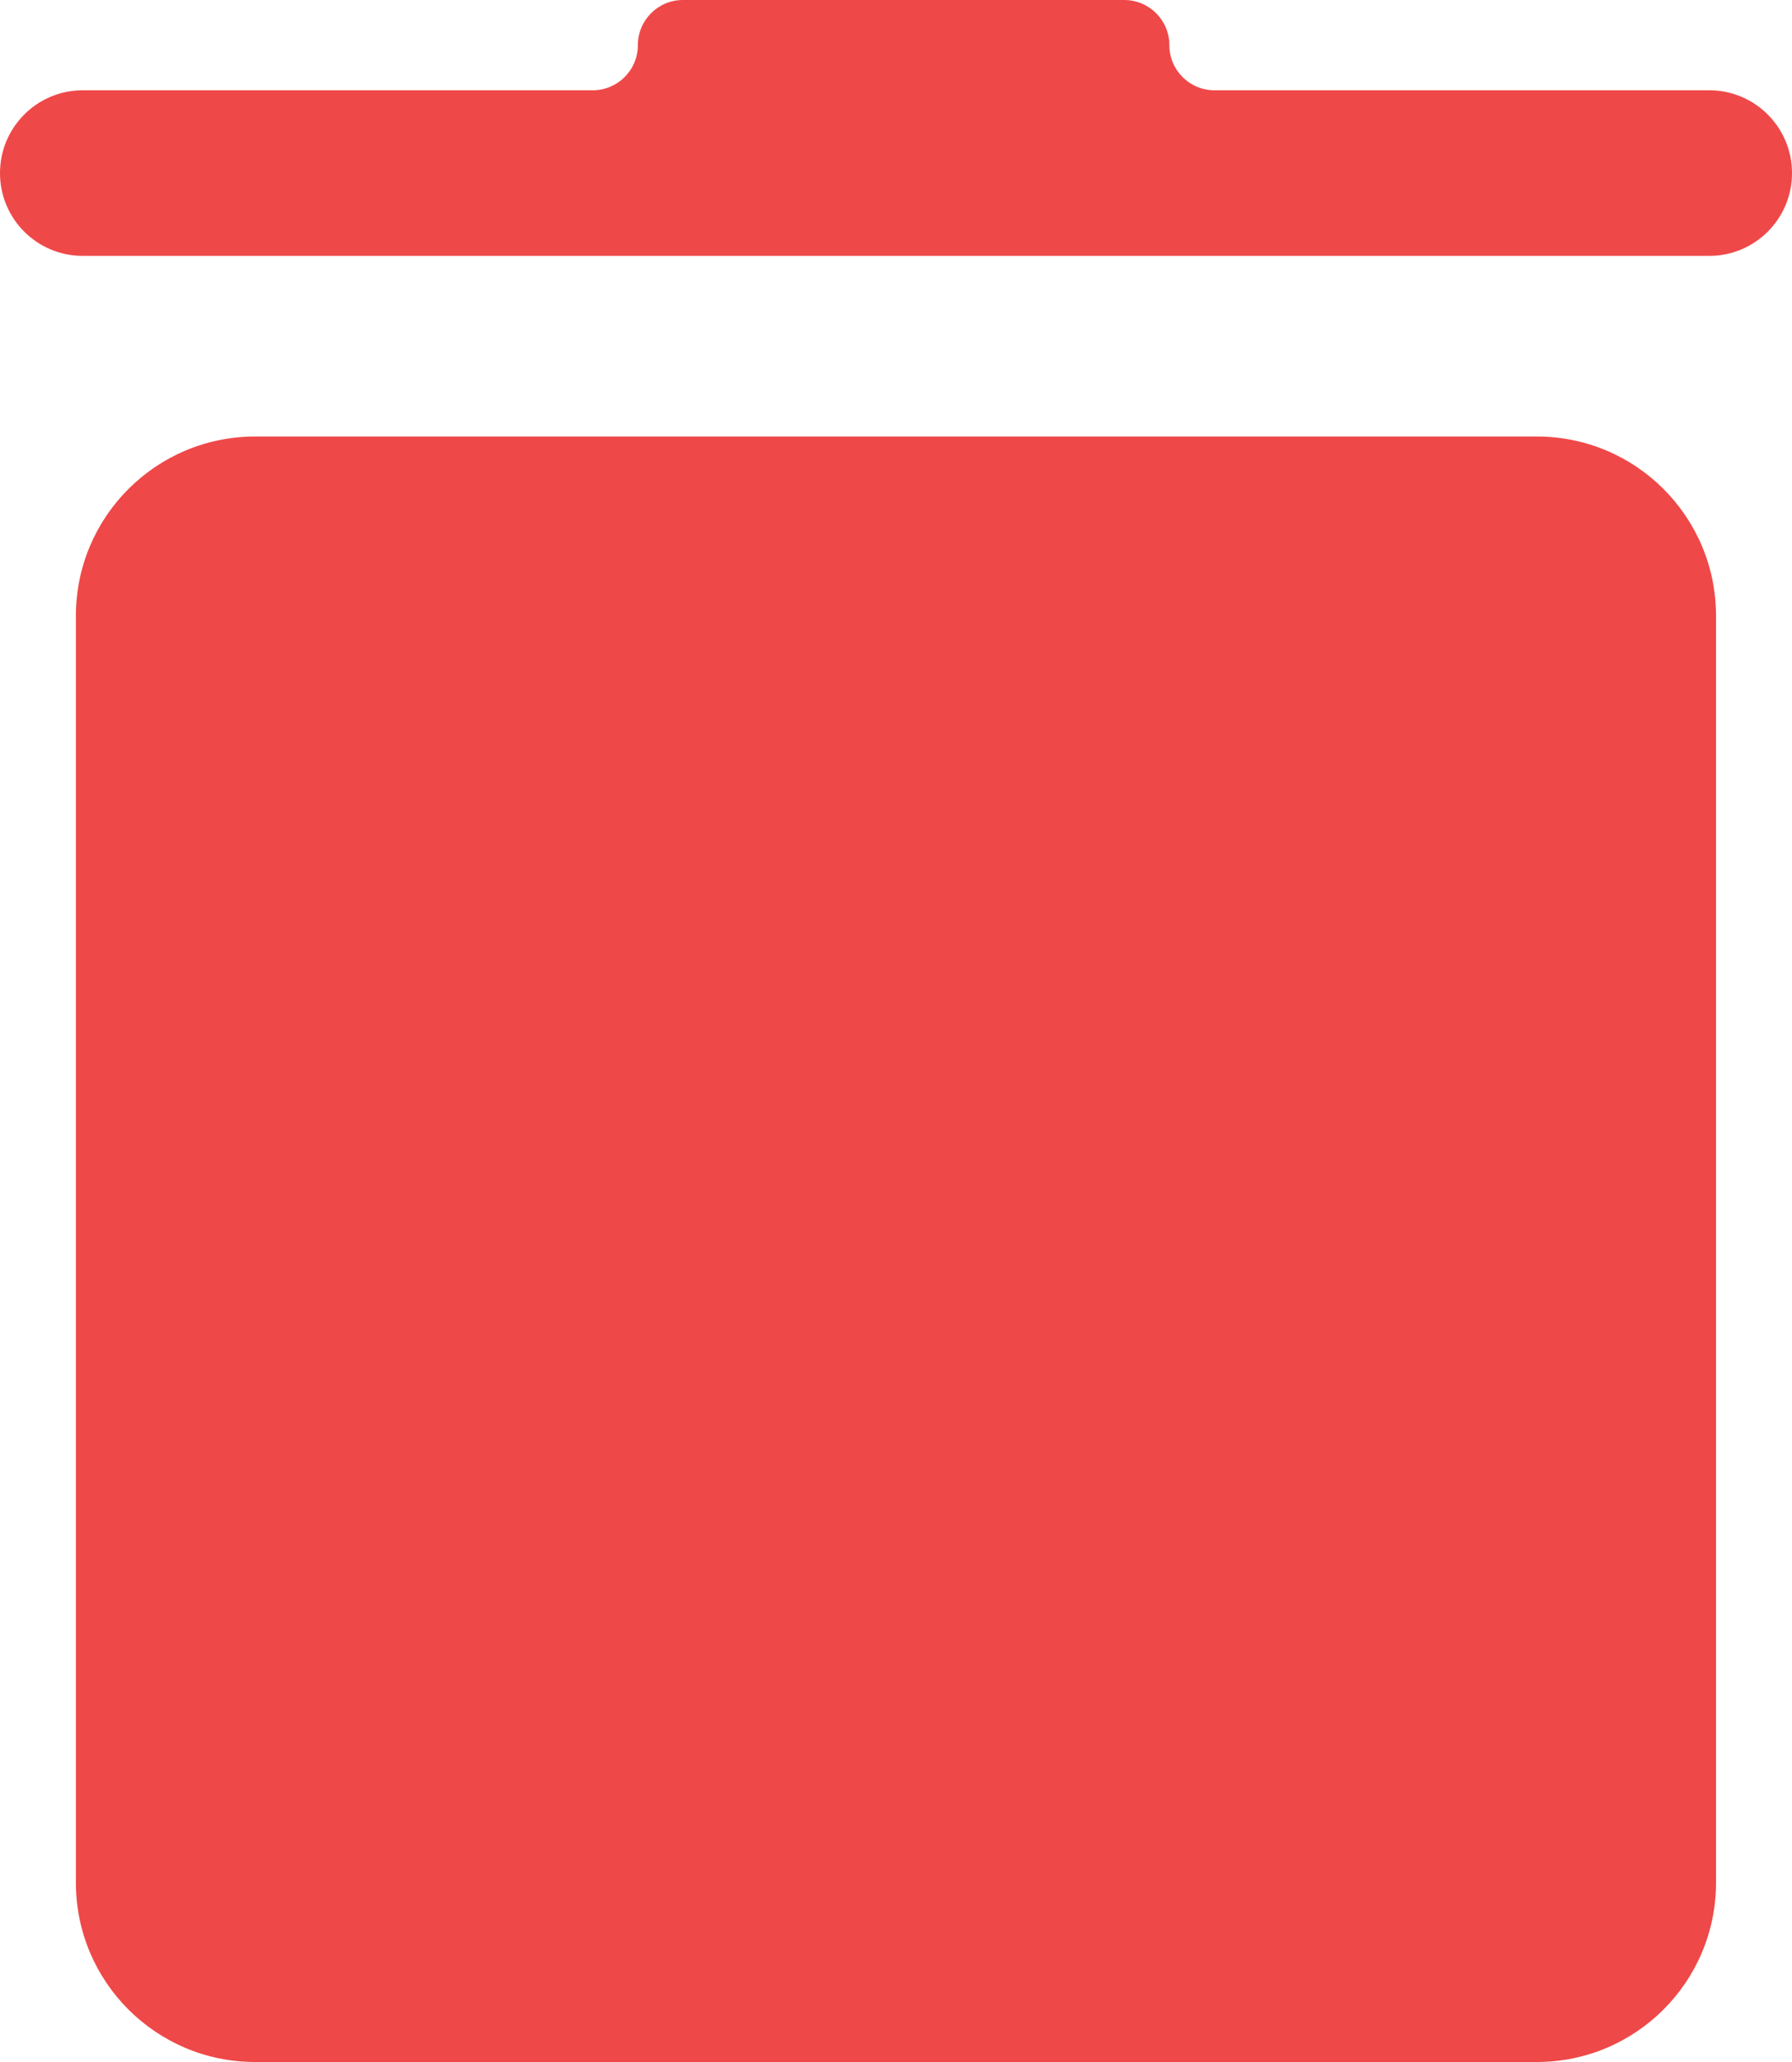 <svg width="20" height="23" viewBox="0 0 20 23" fill="none" xmlns="http://www.w3.org/2000/svg">
<path d="M0.847 21V6.869C0.847 5.764 1.743 4.869 2.847 4.869H17.152C18.257 4.869 19.152 5.764 19.152 6.869V21C19.152 22.105 18.257 23 17.152 23H2.847C1.743 23 0.847 22.105 0.847 21Z" fill="#EF4848"/>
<path d="M19.077 2.854H0.923C0.413 2.854 0 2.441 0 1.931C0 1.421 0.413 1.007 0.923 1.007H6.615C6.893 1.007 7.119 0.782 7.119 0.504C7.119 0.225 7.344 0 7.622 0H12.547C12.825 0 13.051 0.225 13.051 0.504C13.051 0.782 13.276 1.007 13.555 1.007H19.077C19.587 1.007 20 1.421 20 1.931C20 2.441 19.587 2.854 19.077 2.854Z" fill="#EF4848"/>
</svg>
